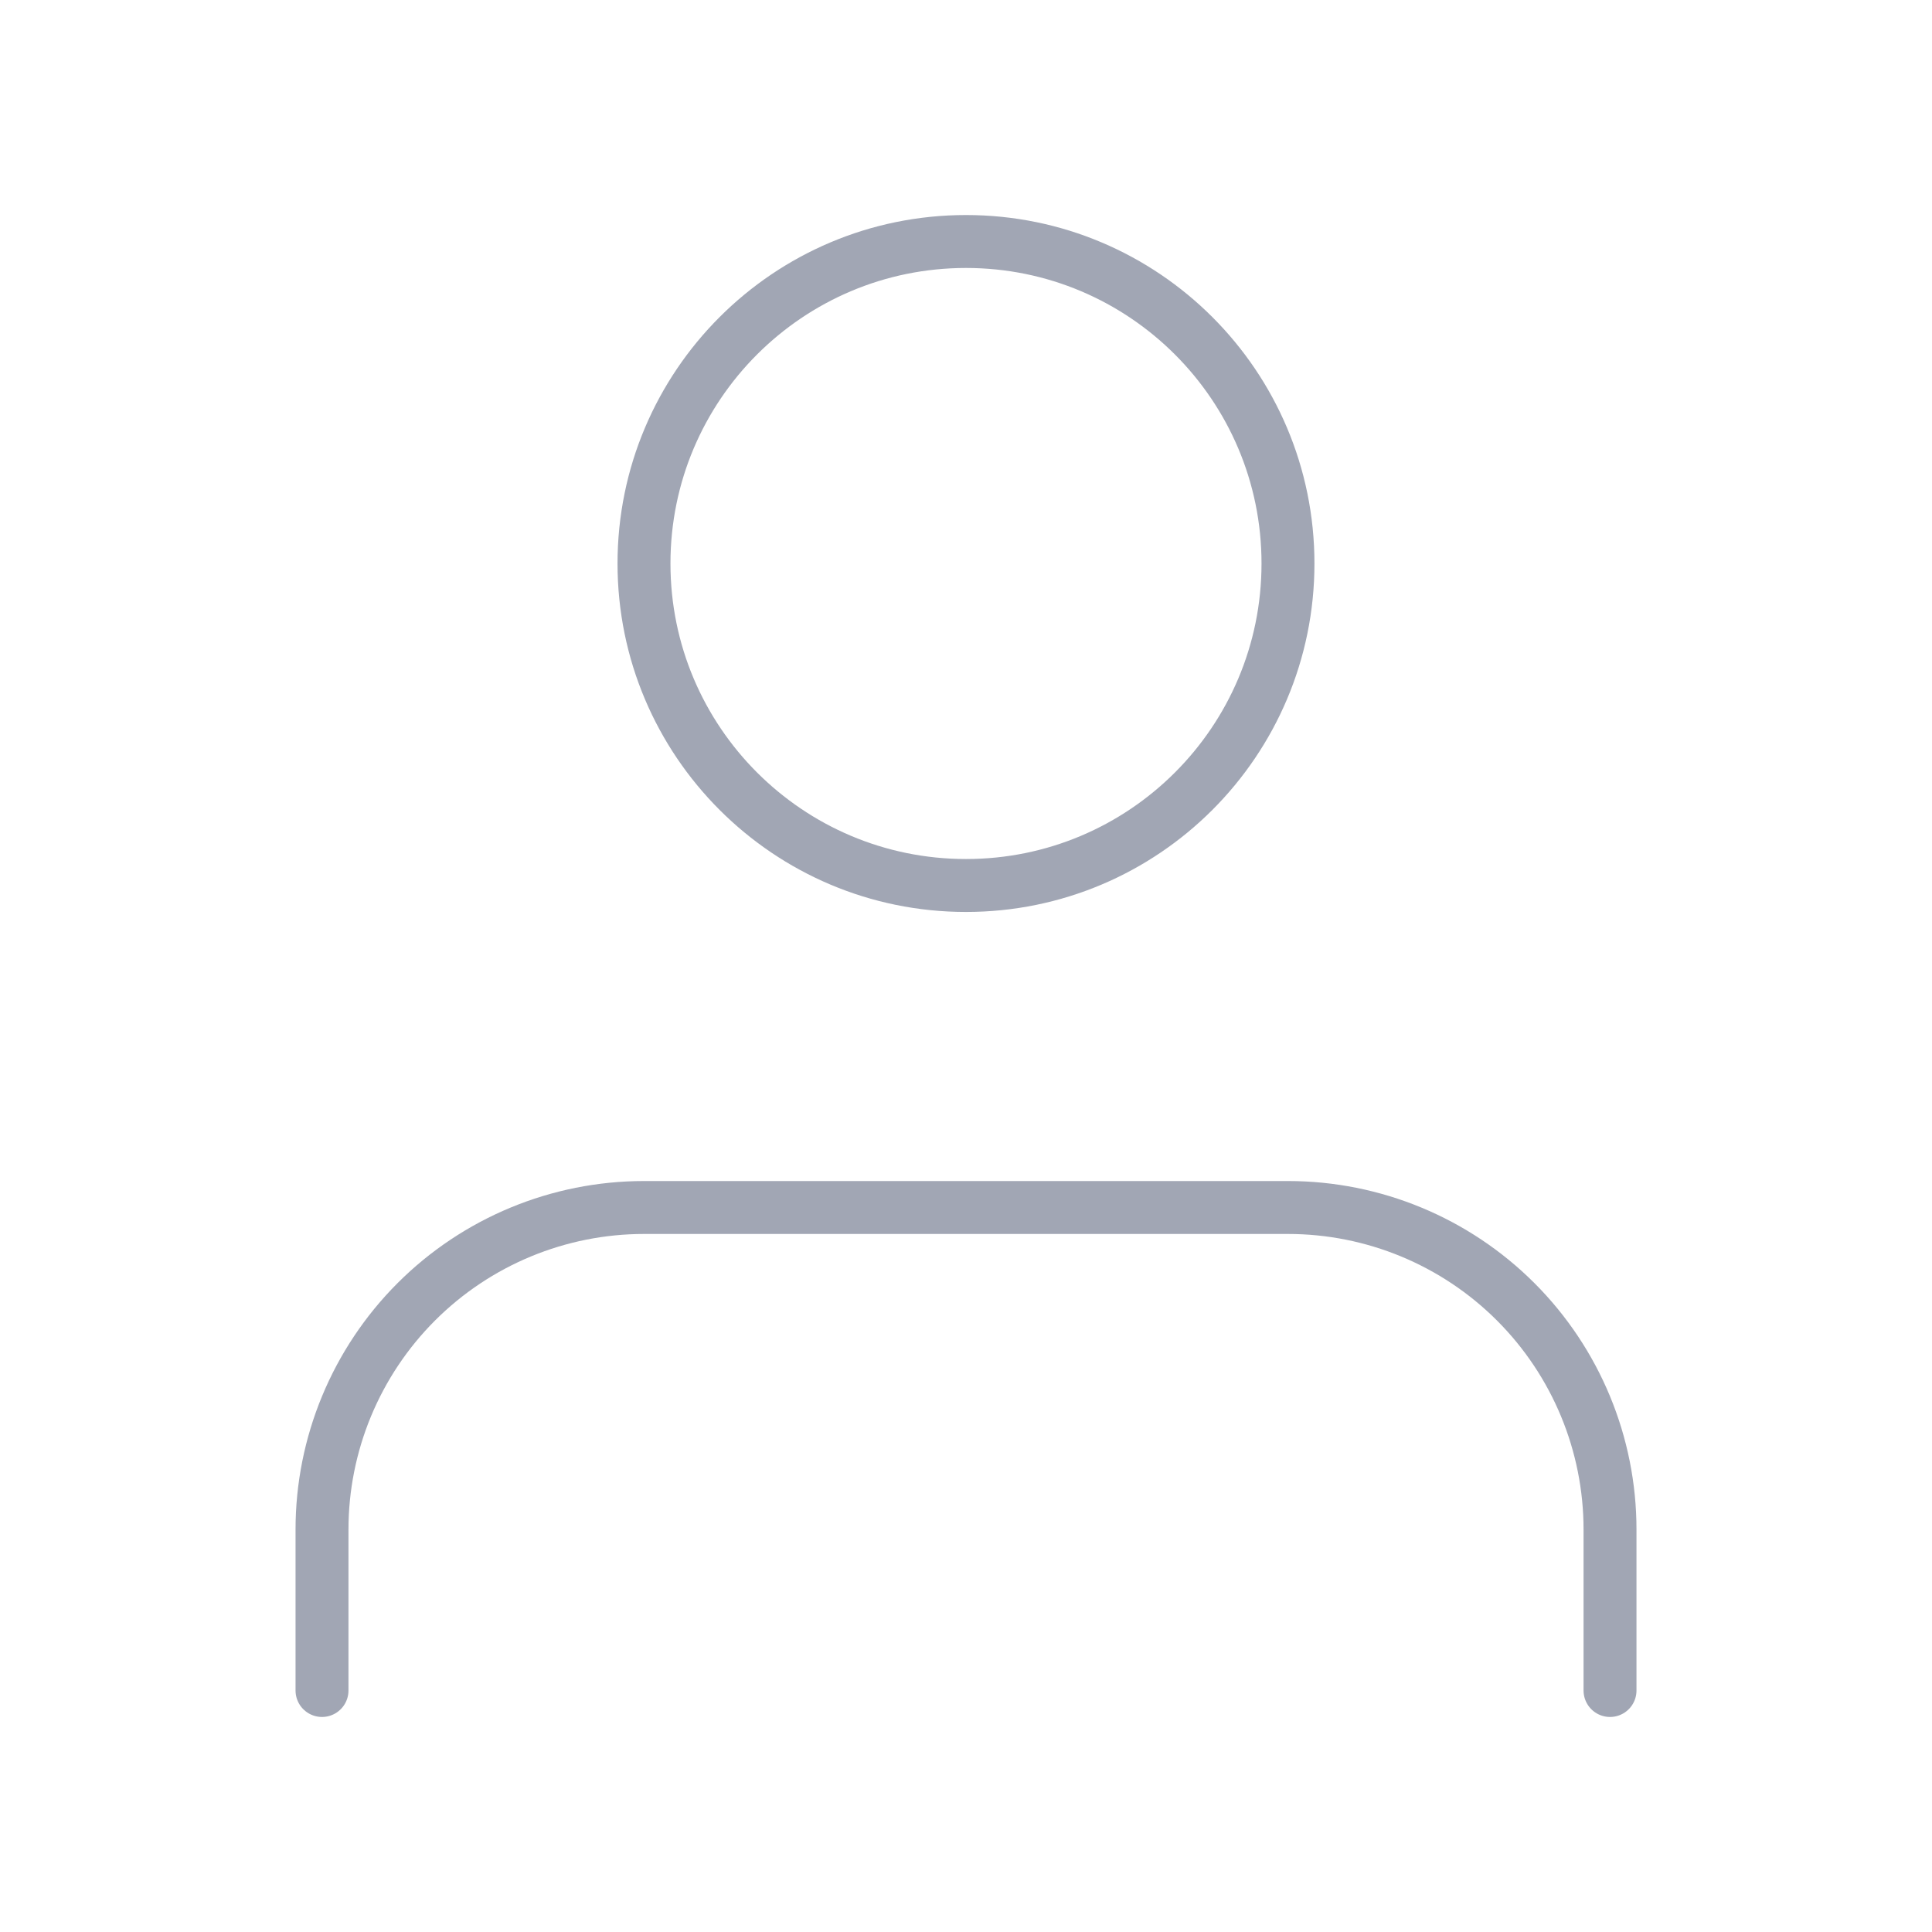 <svg width="73" height="73" viewBox="0 0 73 73" fill="none" xmlns="http://www.w3.org/2000/svg">
<path d="M60.834 63.875V57.792C60.834 54.565 59.552 51.47 57.27 49.188C54.988 46.907 51.894 45.625 48.667 45.625H24.334C21.107 45.625 18.012 46.907 15.73 49.188C13.449 51.47 12.167 54.565 12.167 57.792V63.875" stroke="#A1A6B4" stroke-width="2" stroke-linecap="round" stroke-linejoin="round"/>
<path d="M36.5 33.458C43.219 33.458 48.666 28.011 48.666 21.292C48.666 14.572 43.219 9.125 36.5 9.125C29.78 9.125 24.333 14.572 24.333 21.292C24.333 28.011 29.78 33.458 36.5 33.458Z" stroke="#A1A6B4" stroke-width="2" stroke-linecap="round" stroke-linejoin="round"/>
</svg>
